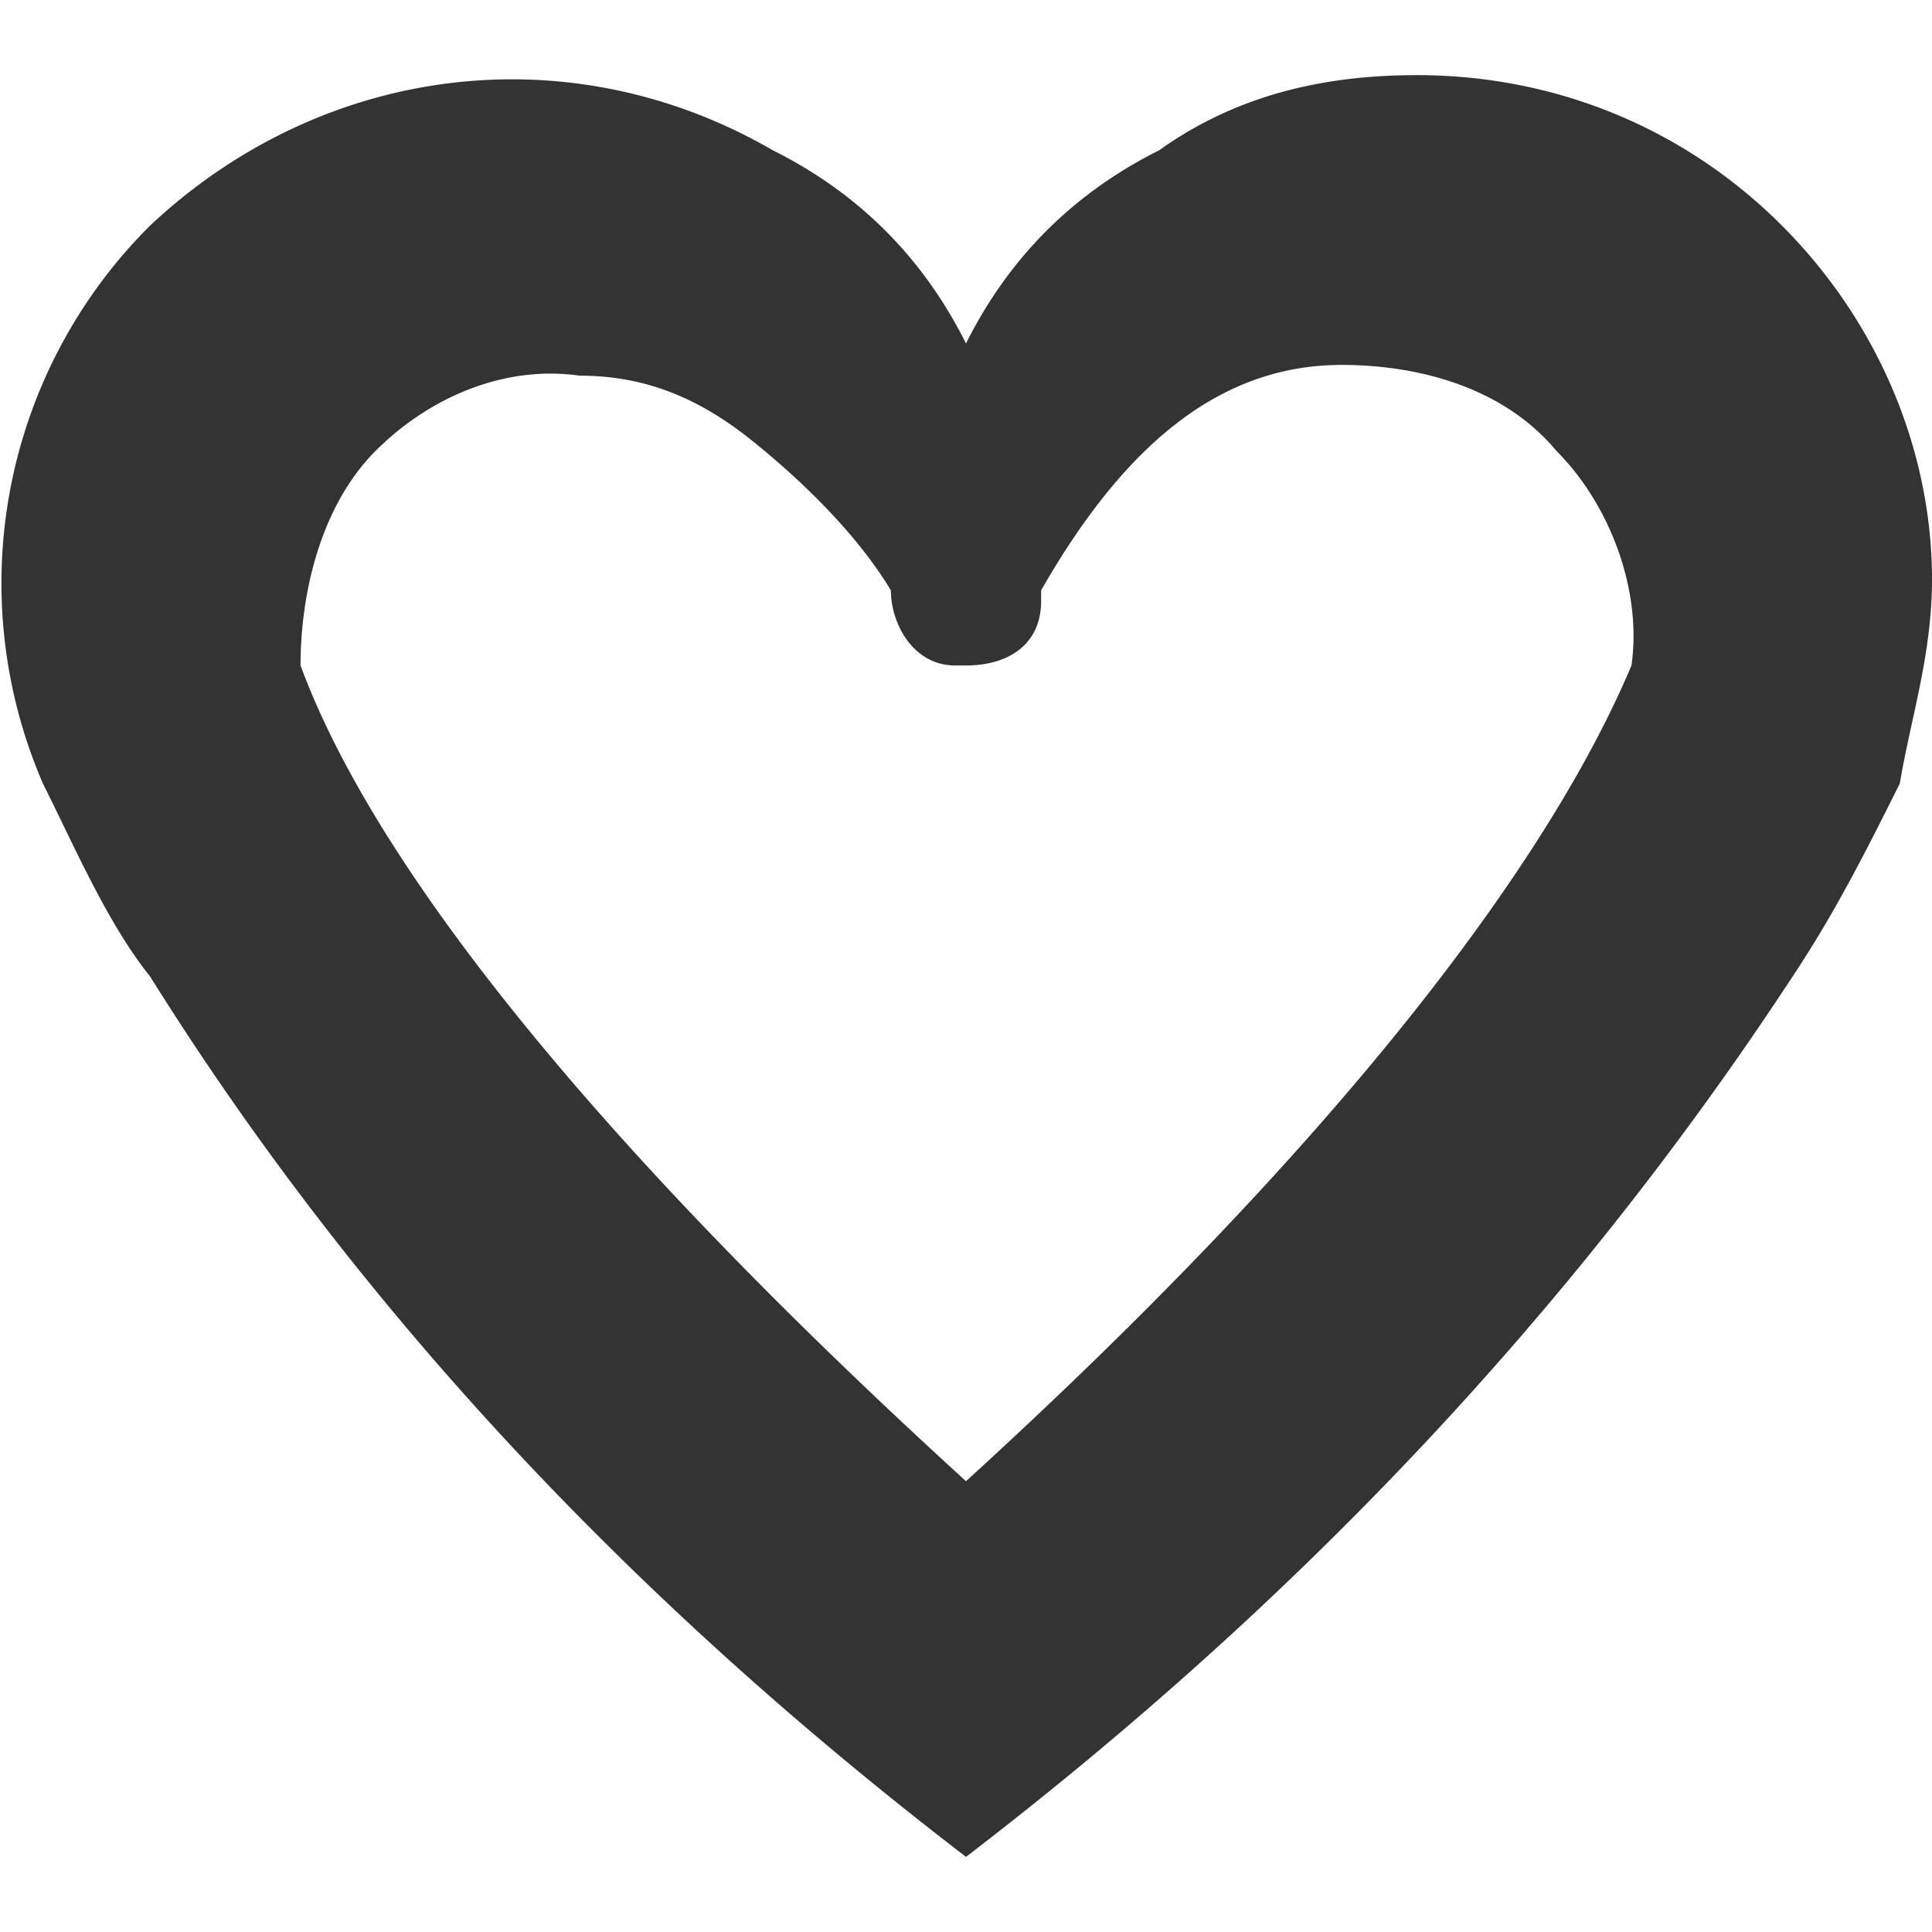 <svg xmlns="http://www.w3.org/2000/svg" viewBox="0 0 18 18"><path fill="#333" d="M9 13.8c-3.4-3.1-5.5-5.7-6.2-7.6 0-.7.2-1.5.7-2 .5-.5 1.2-.8 1.9-.7.6 0 1.1.2 1.6.6.5.4 1 .9 1.3 1.4 0 .3.2.7.6.7H9c.4 0 .7-.2.7-.6v-.1c.8-1.4 1.7-2.1 2.8-2.1.7 0 1.5.2 2 .8.5.5.8 1.3.7 2-.8 1.9-2.8 4.5-6.2 7.6zm7.6-11.7c-.9-.9-2.1-1.4-3.4-1.4-.9 0-1.7.2-2.4.7-.8.4-1.4 1-1.8 1.8-.4-.8-1-1.4-1.8-1.8C5.3.3 3 .6 1.4 2.1a4.7 4.7 0 0 0-1 5.2c.3.6.6 1.3 1 1.8C3.4 12.3 6 15 9 17.3c3-2.3 5.6-5 7.7-8.2.4-.6.7-1.2 1-1.8.1-.6.3-1.2.3-1.9 0-1.2-.5-2.4-1.4-3.3z"/></svg>